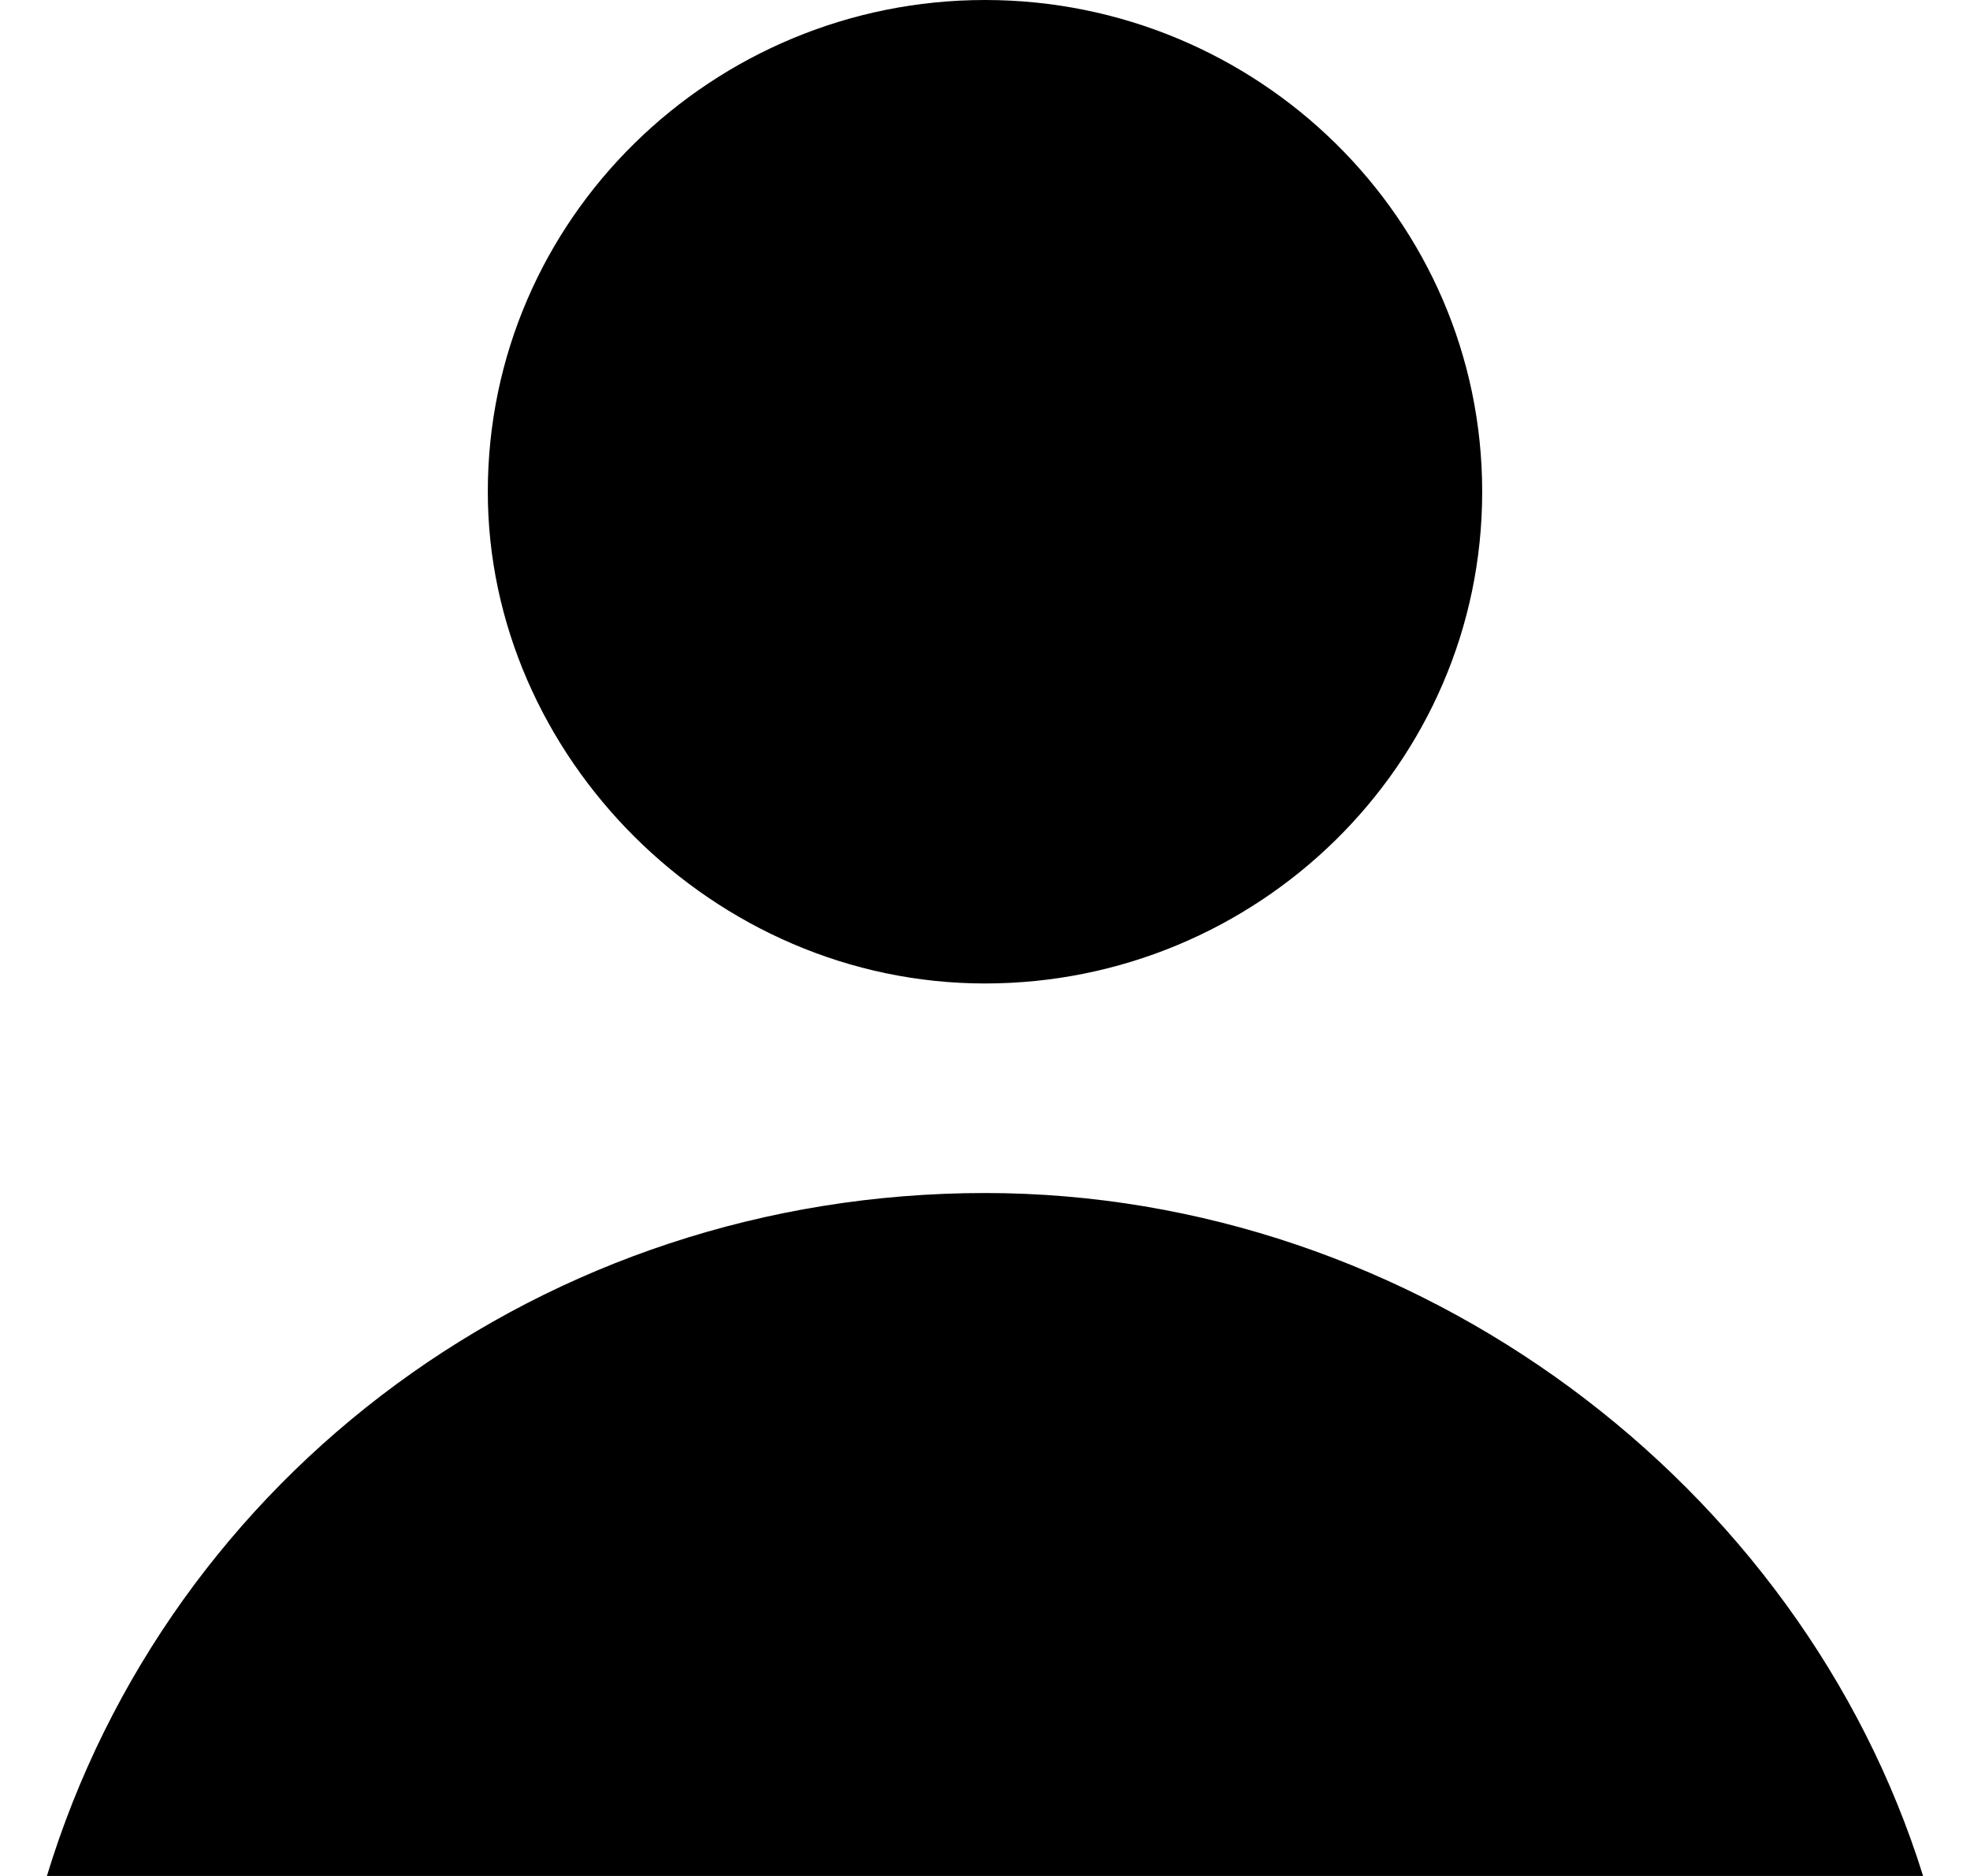 <svg width="21" height="20" viewBox="0 0 21 20" fill="none" xmlns="http://www.w3.org/2000/svg">
<path d="M10.5 10.485C13.4 10.485 15.8 8.155 15.8 5.243C15.8 2.33 13.4 0 10.5 0C7.6 0 5.2 2.33 5.2 5.243C5.2 8.058 7.6 10.485 10.5 10.485Z" fill="black"/>
<path d="M20.5 20C19.2 15.825 15.1 12.719 10.5 12.719C5.8 12.719 1.8 15.728 0.5 20" fill="black"/>
</svg>
